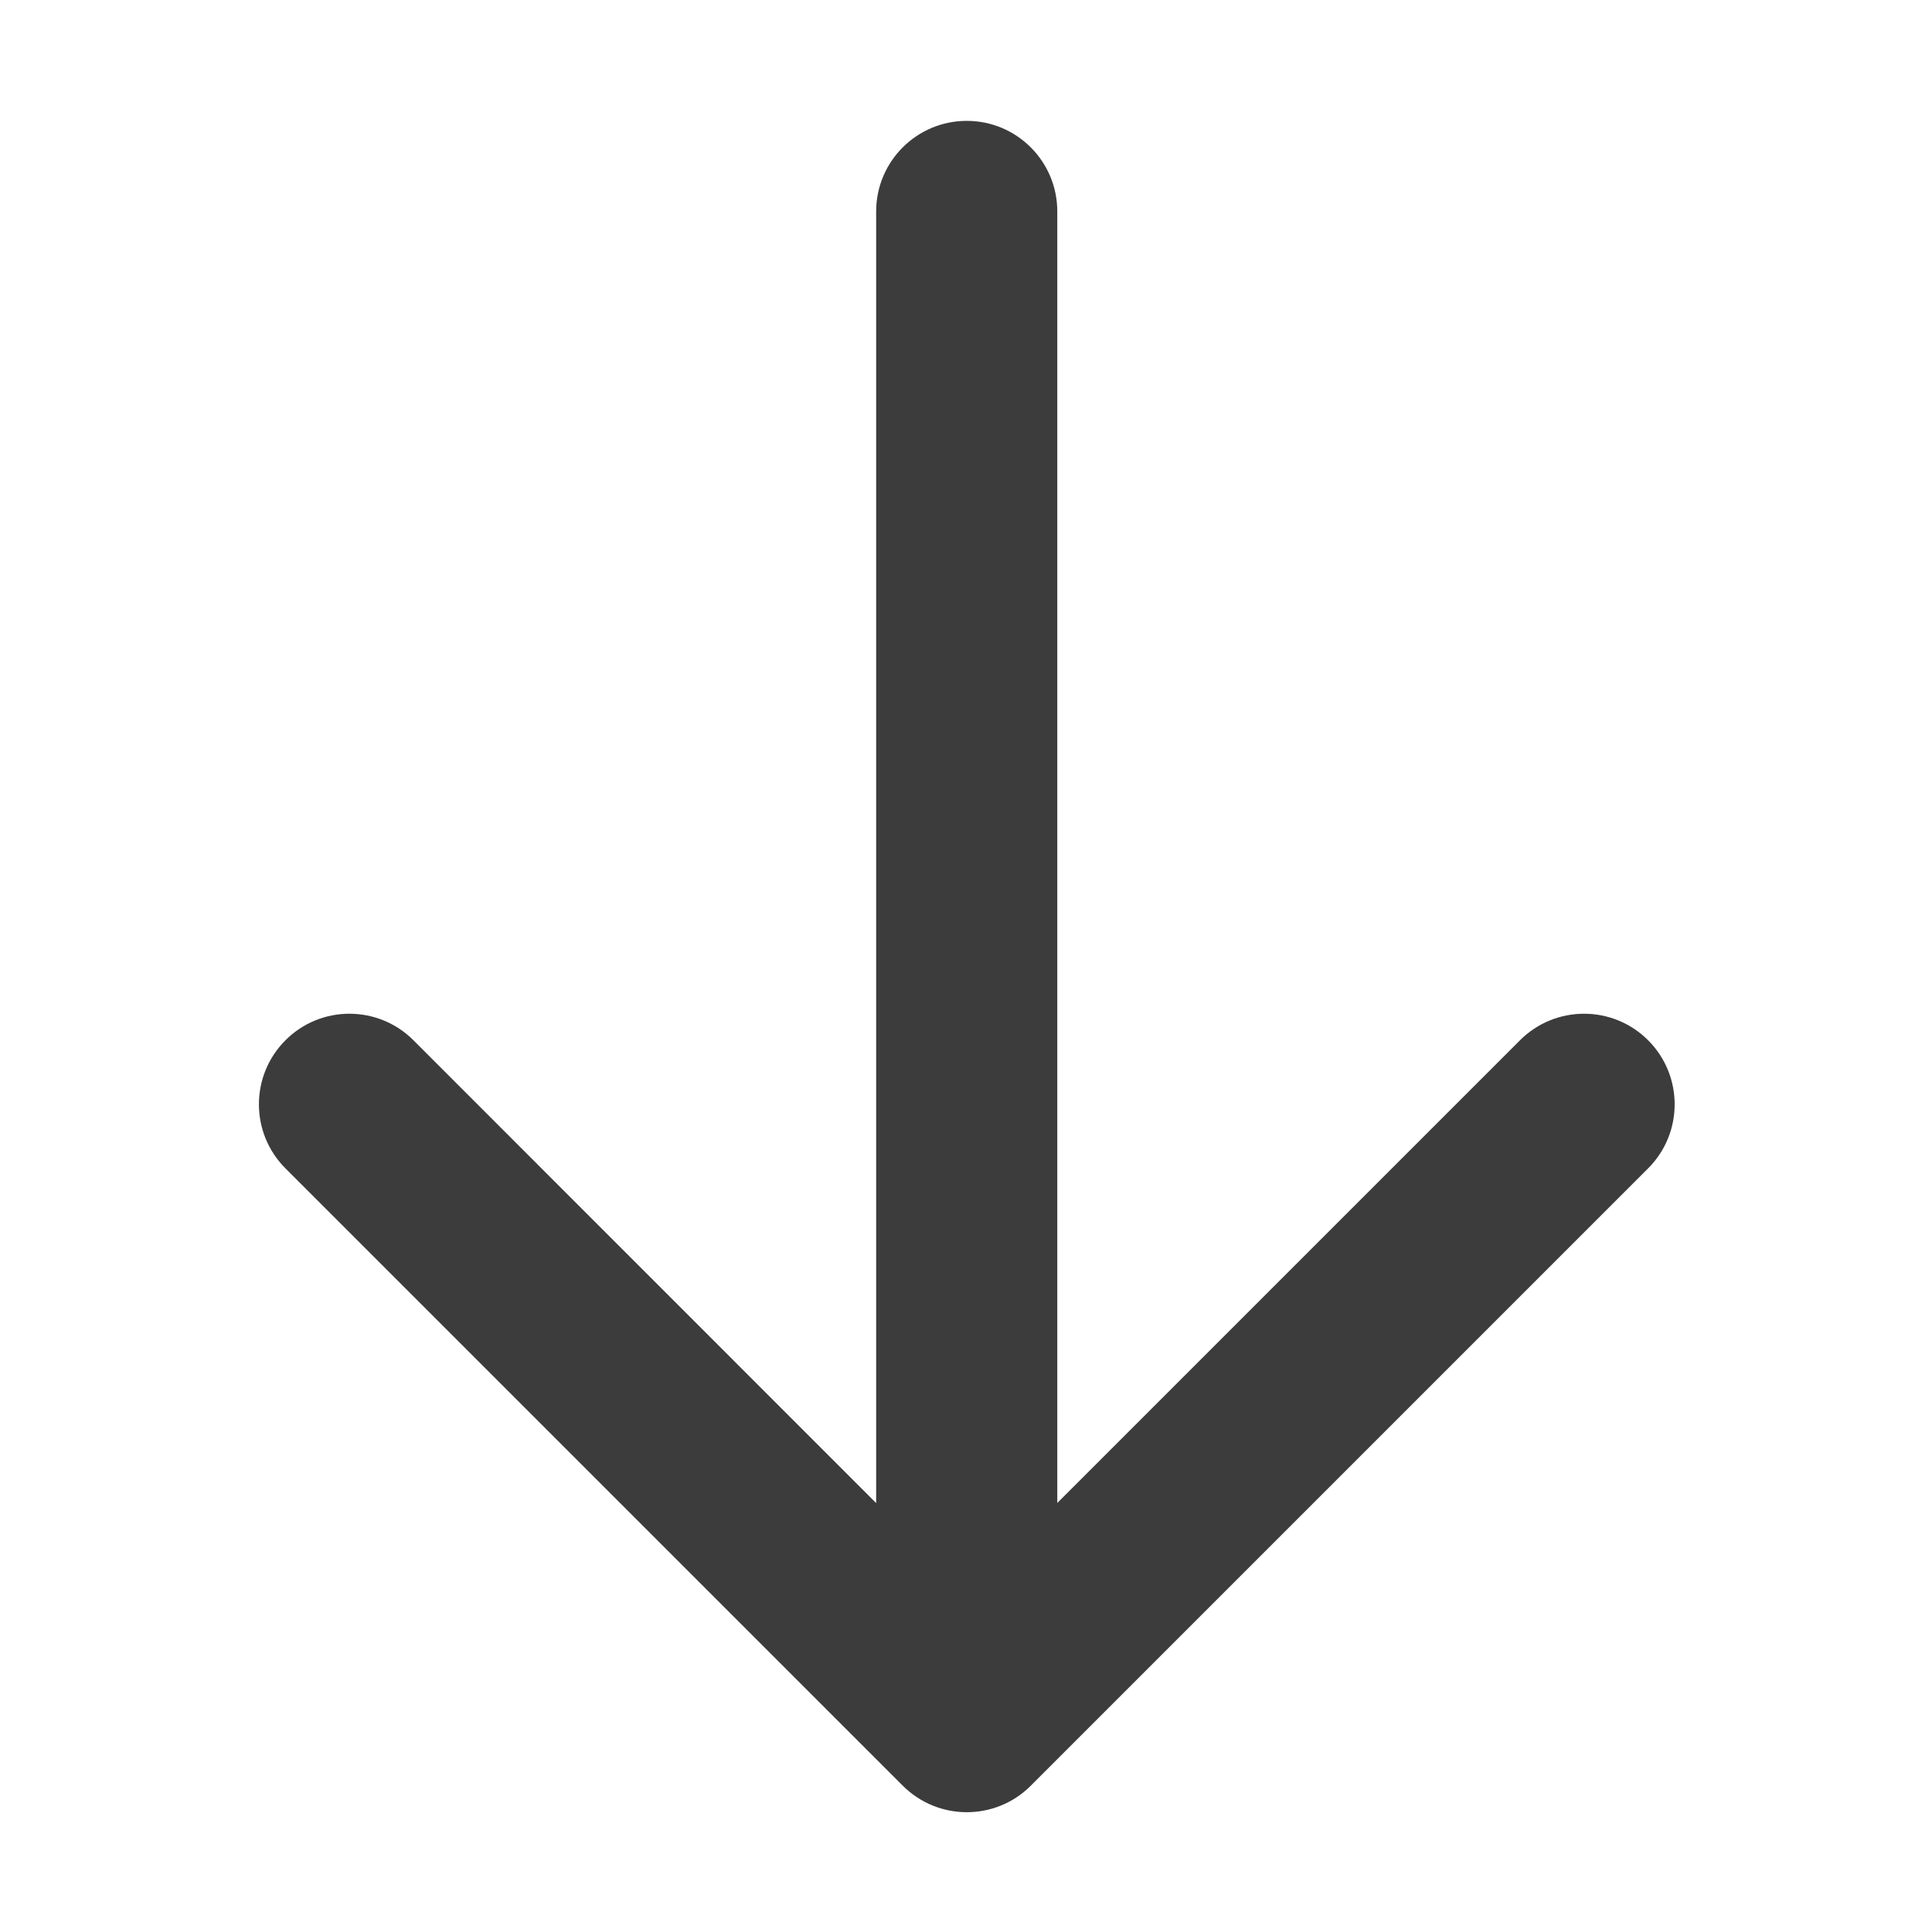 <svg width="16" height="16" viewBox="0 0 16 16" fill="none" xmlns="http://www.w3.org/2000/svg">
<path fill-rule="evenodd" clip-rule="evenodd" d="M8.006 1.001C7.592 1.001 7.256 1.337 7.256 1.751L7.256 12.448L3.424 8.615C3.131 8.322 2.656 8.322 2.364 8.615C2.071 8.908 2.071 9.383 2.364 9.676L7.476 14.788C7.769 15.081 8.244 15.081 8.536 14.789C8.539 14.786 8.542 14.783 8.544 14.781L13.649 9.676C13.942 9.383 13.942 8.908 13.649 8.615C13.356 8.322 12.881 8.322 12.588 8.615L8.756 12.447L8.756 1.751C8.756 1.337 8.421 1.001 8.006 1.001Z" fill="#3C3C3C"/>
</svg>
